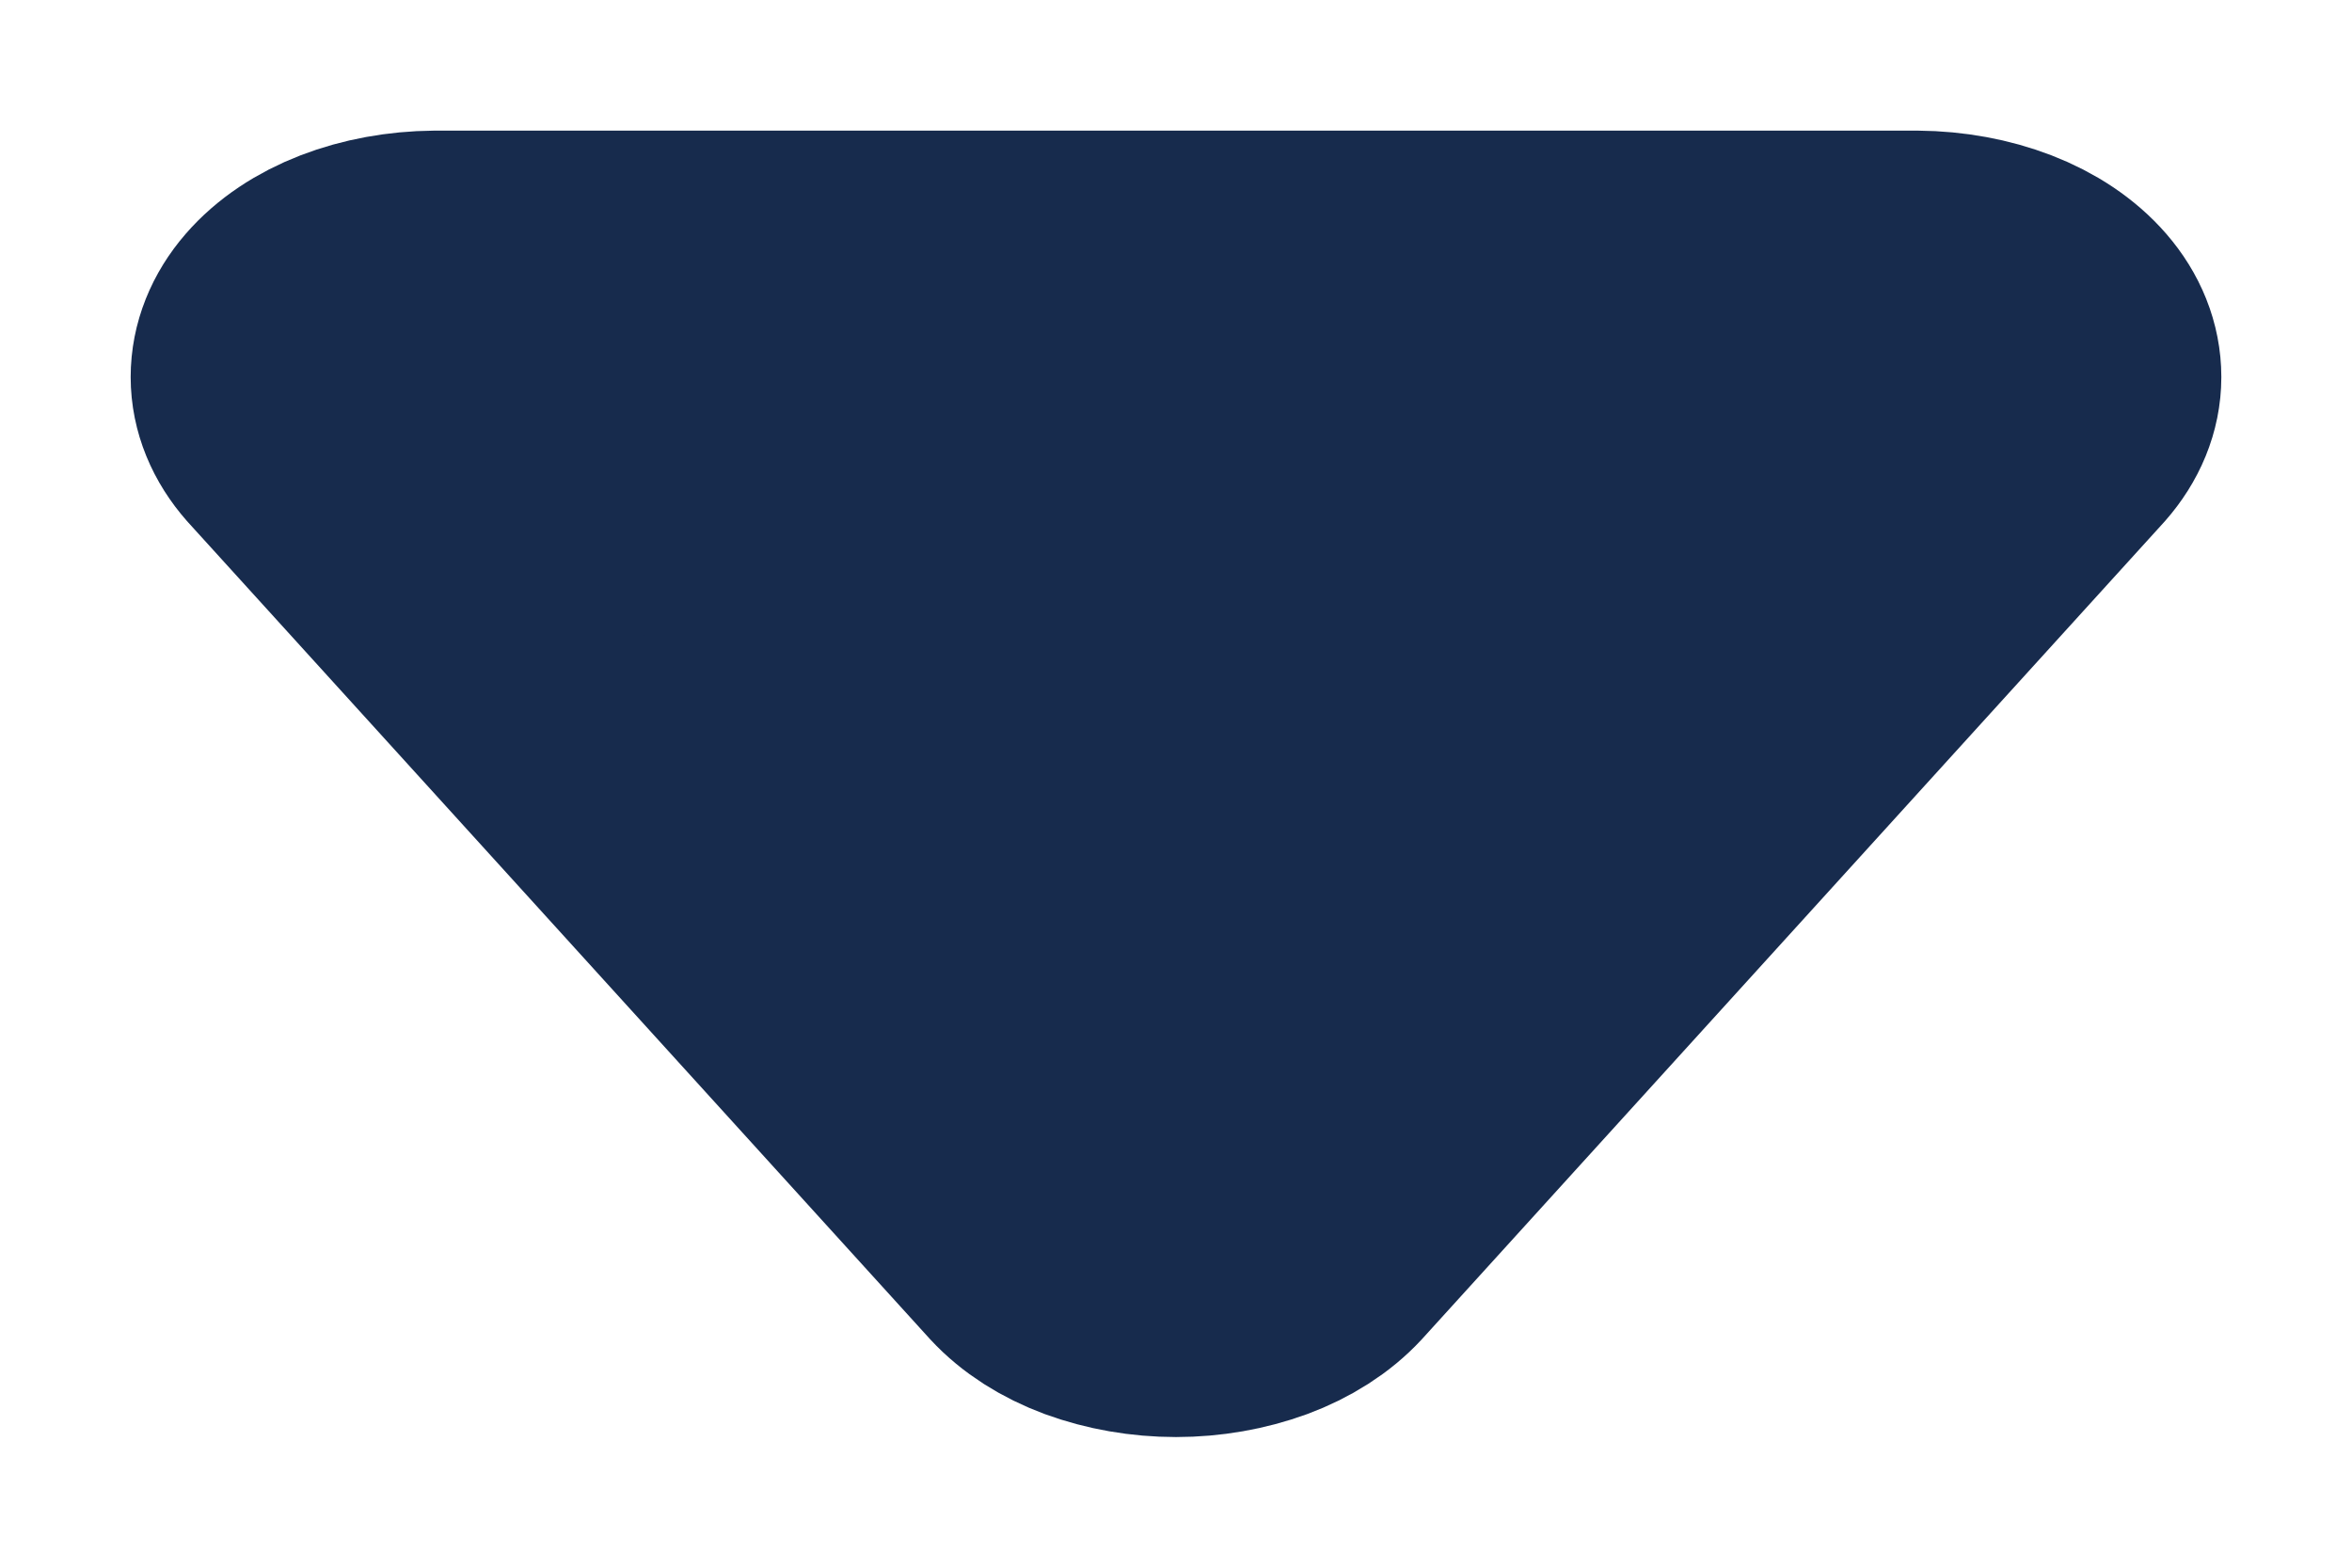 <svg width="9" height="6" viewBox="0 0 9 6" fill="none" xmlns="http://www.w3.org/2000/svg">
<path d="M5.073 4.787L7.91 1.663C7.969 1.596 8 1.52 8 1.443C8 1.366 7.97 1.29 7.912 1.223C7.854 1.156 7.771 1.1 7.67 1.061C7.569 1.022 7.454 1.001 7.337 1L1.663 1C1.546 1.001 1.431 1.022 1.33 1.061C1.229 1.1 1.146 1.156 1.088 1.223C1.03 1.29 1 1.366 1 1.443C1 1.52 1.031 1.596 1.09 1.663L3.927 4.787C3.987 4.852 4.071 4.906 4.171 4.943C4.272 4.98 4.385 5 4.5 5C4.615 5 4.728 4.98 4.829 4.943C4.929 4.906 5.013 4.852 5.073 4.787Z" fill="#172B4D" stroke="#172B4D" stroke-linecap="round" stroke-linejoin="round"/>
</svg>

